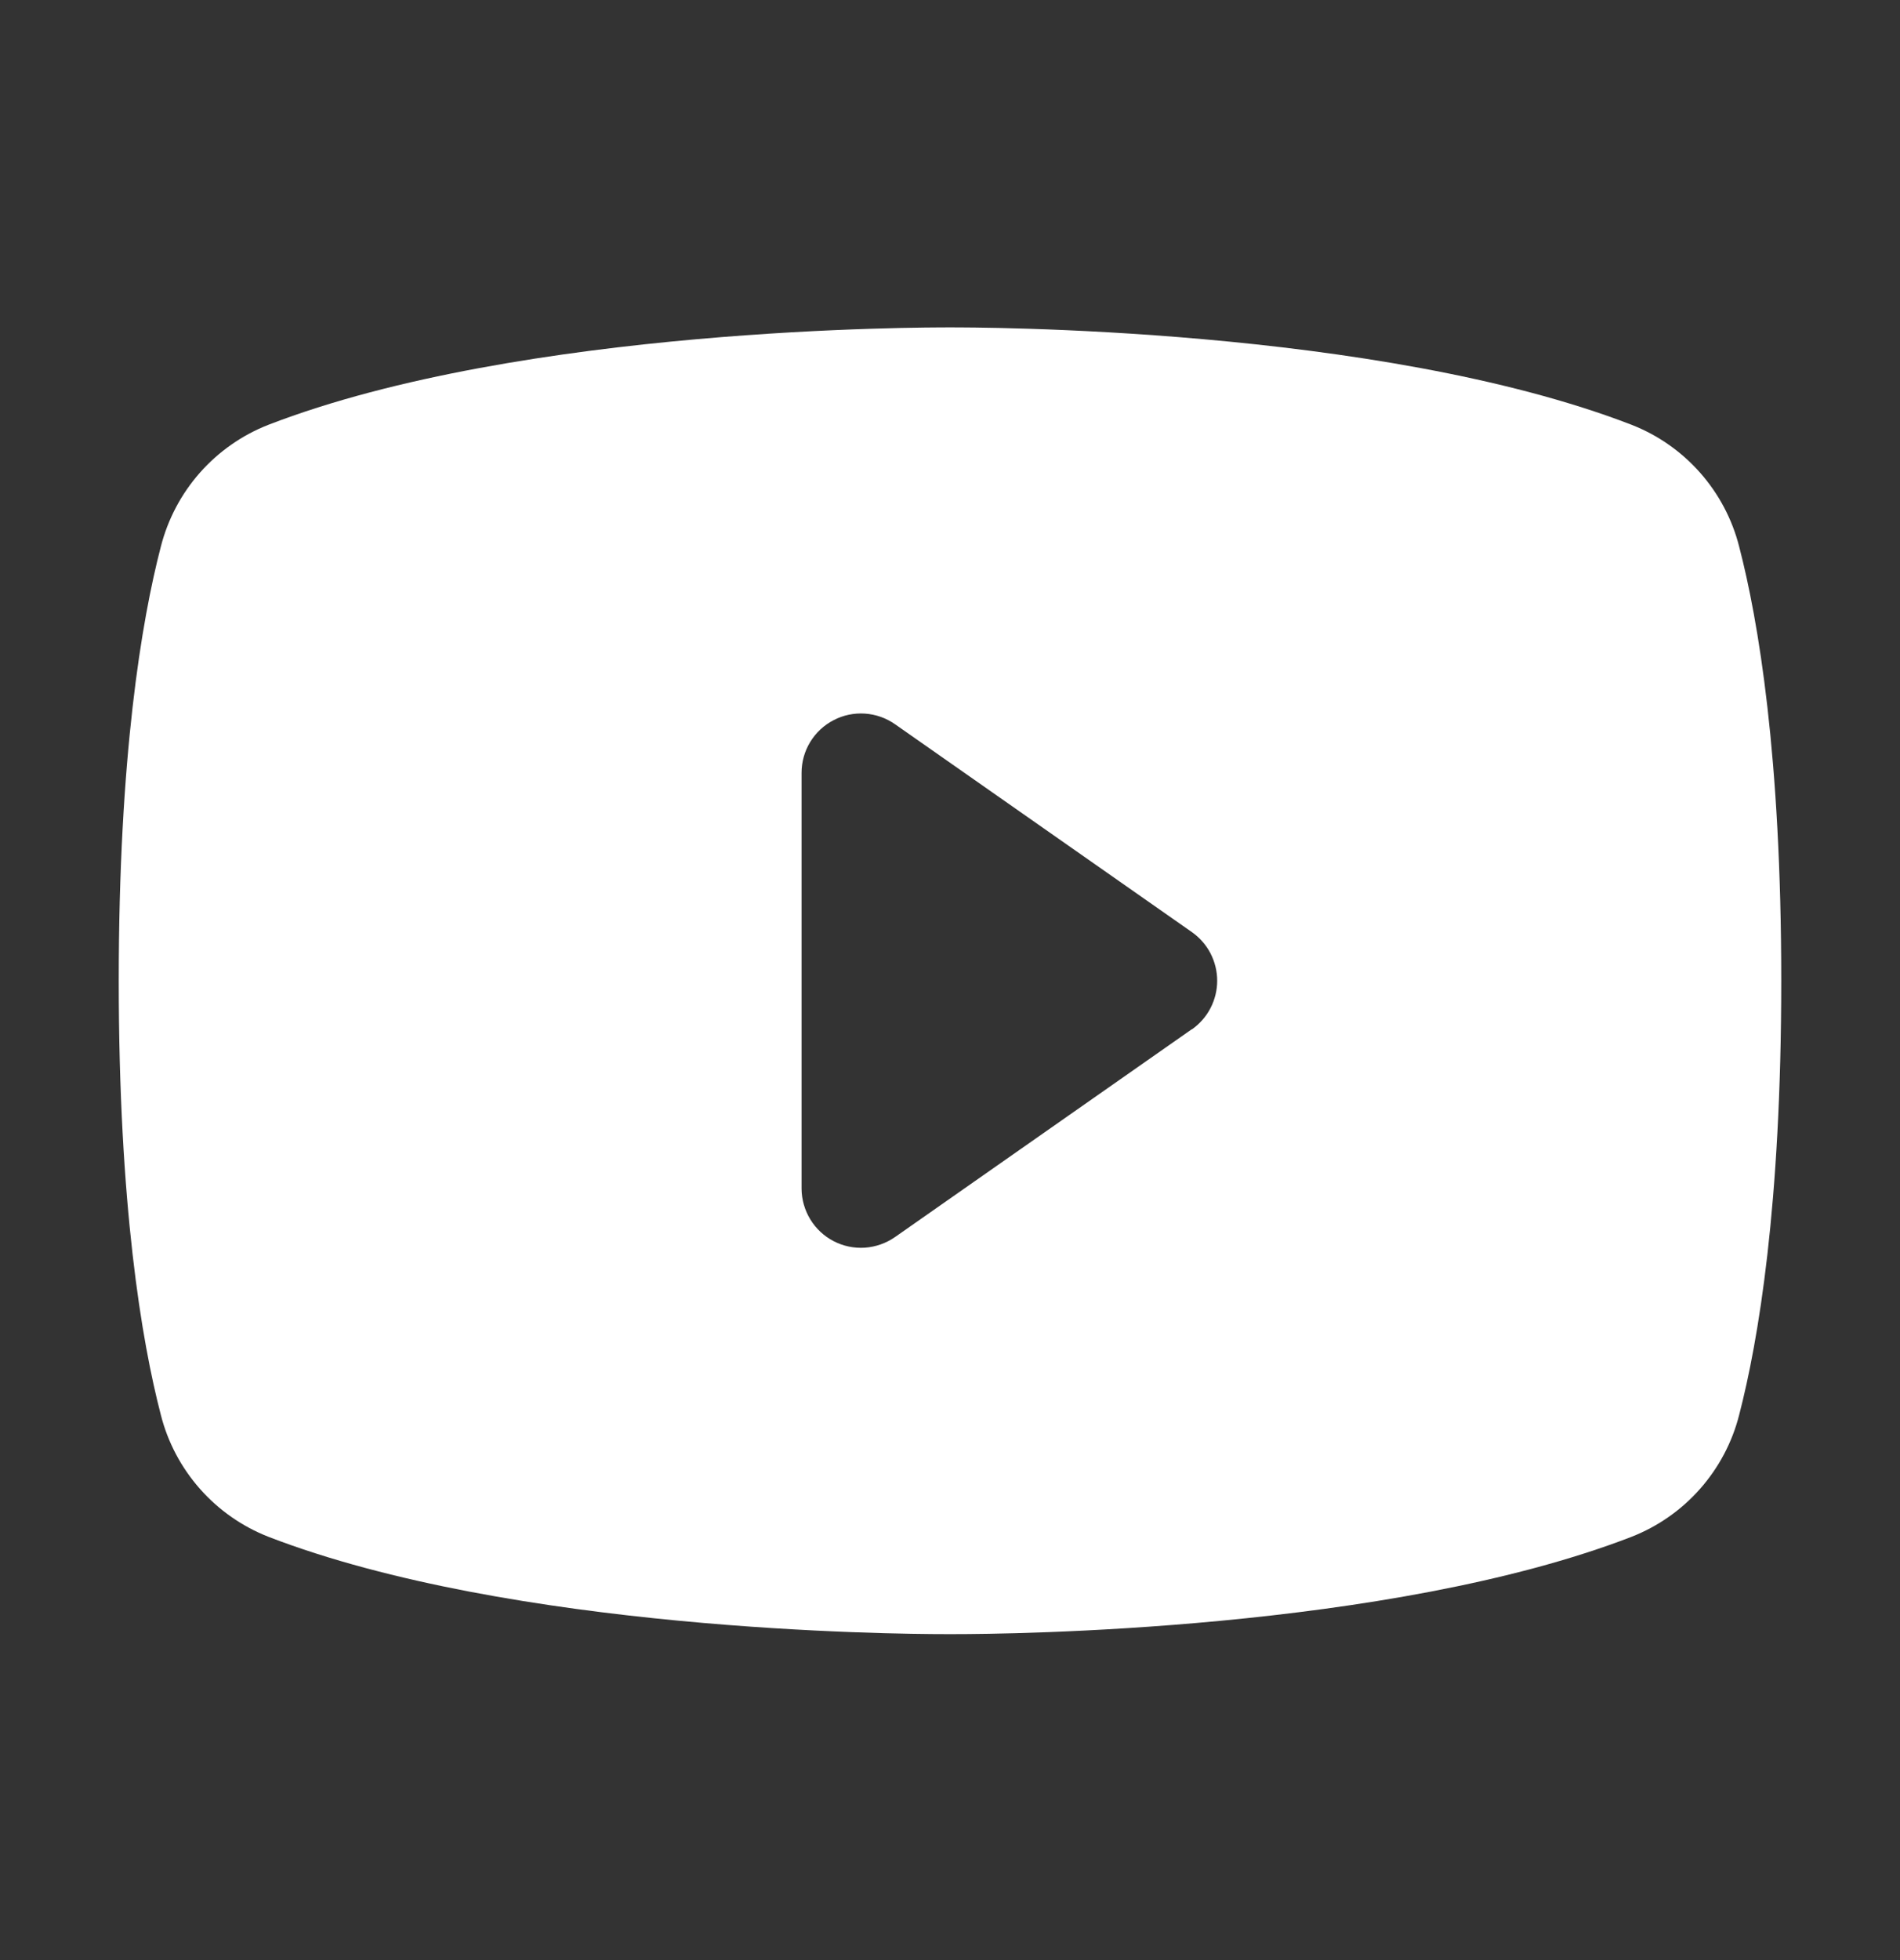 <svg width="32" height="33" viewBox="0 0 32 33" fill="none" xmlns="http://www.w3.org/2000/svg">
<rect x="0" y="0" width="32" height="33" fill="#333333" stroke="none"/>
<g clip-path="url(#clip0_1_370)">
<path d="M29.291 9.202C29.174 8.741 28.948 8.315 28.633 7.958C28.318 7.602 27.923 7.325 27.48 7.152C23.195 5.497 16.375 5.512 16 5.512C15.625 5.512 8.805 5.497 4.52 7.152C4.077 7.325 3.682 7.602 3.367 7.958C3.052 8.315 2.827 8.741 2.709 9.202C2.385 10.449 2 12.729 2 16.512C2 20.294 2.385 22.574 2.709 23.822C2.826 24.283 3.052 24.709 3.367 25.066C3.682 25.423 4.077 25.699 4.52 25.873C8.625 27.457 15.05 27.512 15.918 27.512H16.082C16.95 27.512 23.379 27.457 27.48 25.873C27.923 25.699 28.318 25.423 28.633 25.066C28.948 24.709 29.174 24.283 29.291 23.822C29.615 22.572 30 20.294 30 16.512C30 12.729 29.615 10.449 29.291 9.202ZM20.074 17.327L15.074 20.827C14.924 20.931 14.749 20.993 14.567 21.006C14.384 21.018 14.202 20.98 14.04 20.896C13.878 20.812 13.742 20.685 13.647 20.529C13.552 20.373 13.501 20.194 13.5 20.012V13.012C13.5 12.829 13.55 12.649 13.645 12.493C13.74 12.337 13.876 12.209 14.039 12.125C14.201 12.04 14.383 12.002 14.566 12.014C14.748 12.026 14.924 12.088 15.074 12.193L20.074 15.693C20.205 15.785 20.313 15.908 20.387 16.05C20.461 16.193 20.5 16.351 20.5 16.512C20.5 16.672 20.461 16.831 20.387 16.973C20.313 17.116 20.205 17.238 20.074 17.331V17.327Z" fill="white"/>
</g>
<defs>
<clipPath id="clip0_1_370">
<rect width="32" height="32" fill="white" transform="translate(0 0.512)"/>
</clipPath>
</defs>
</svg>
